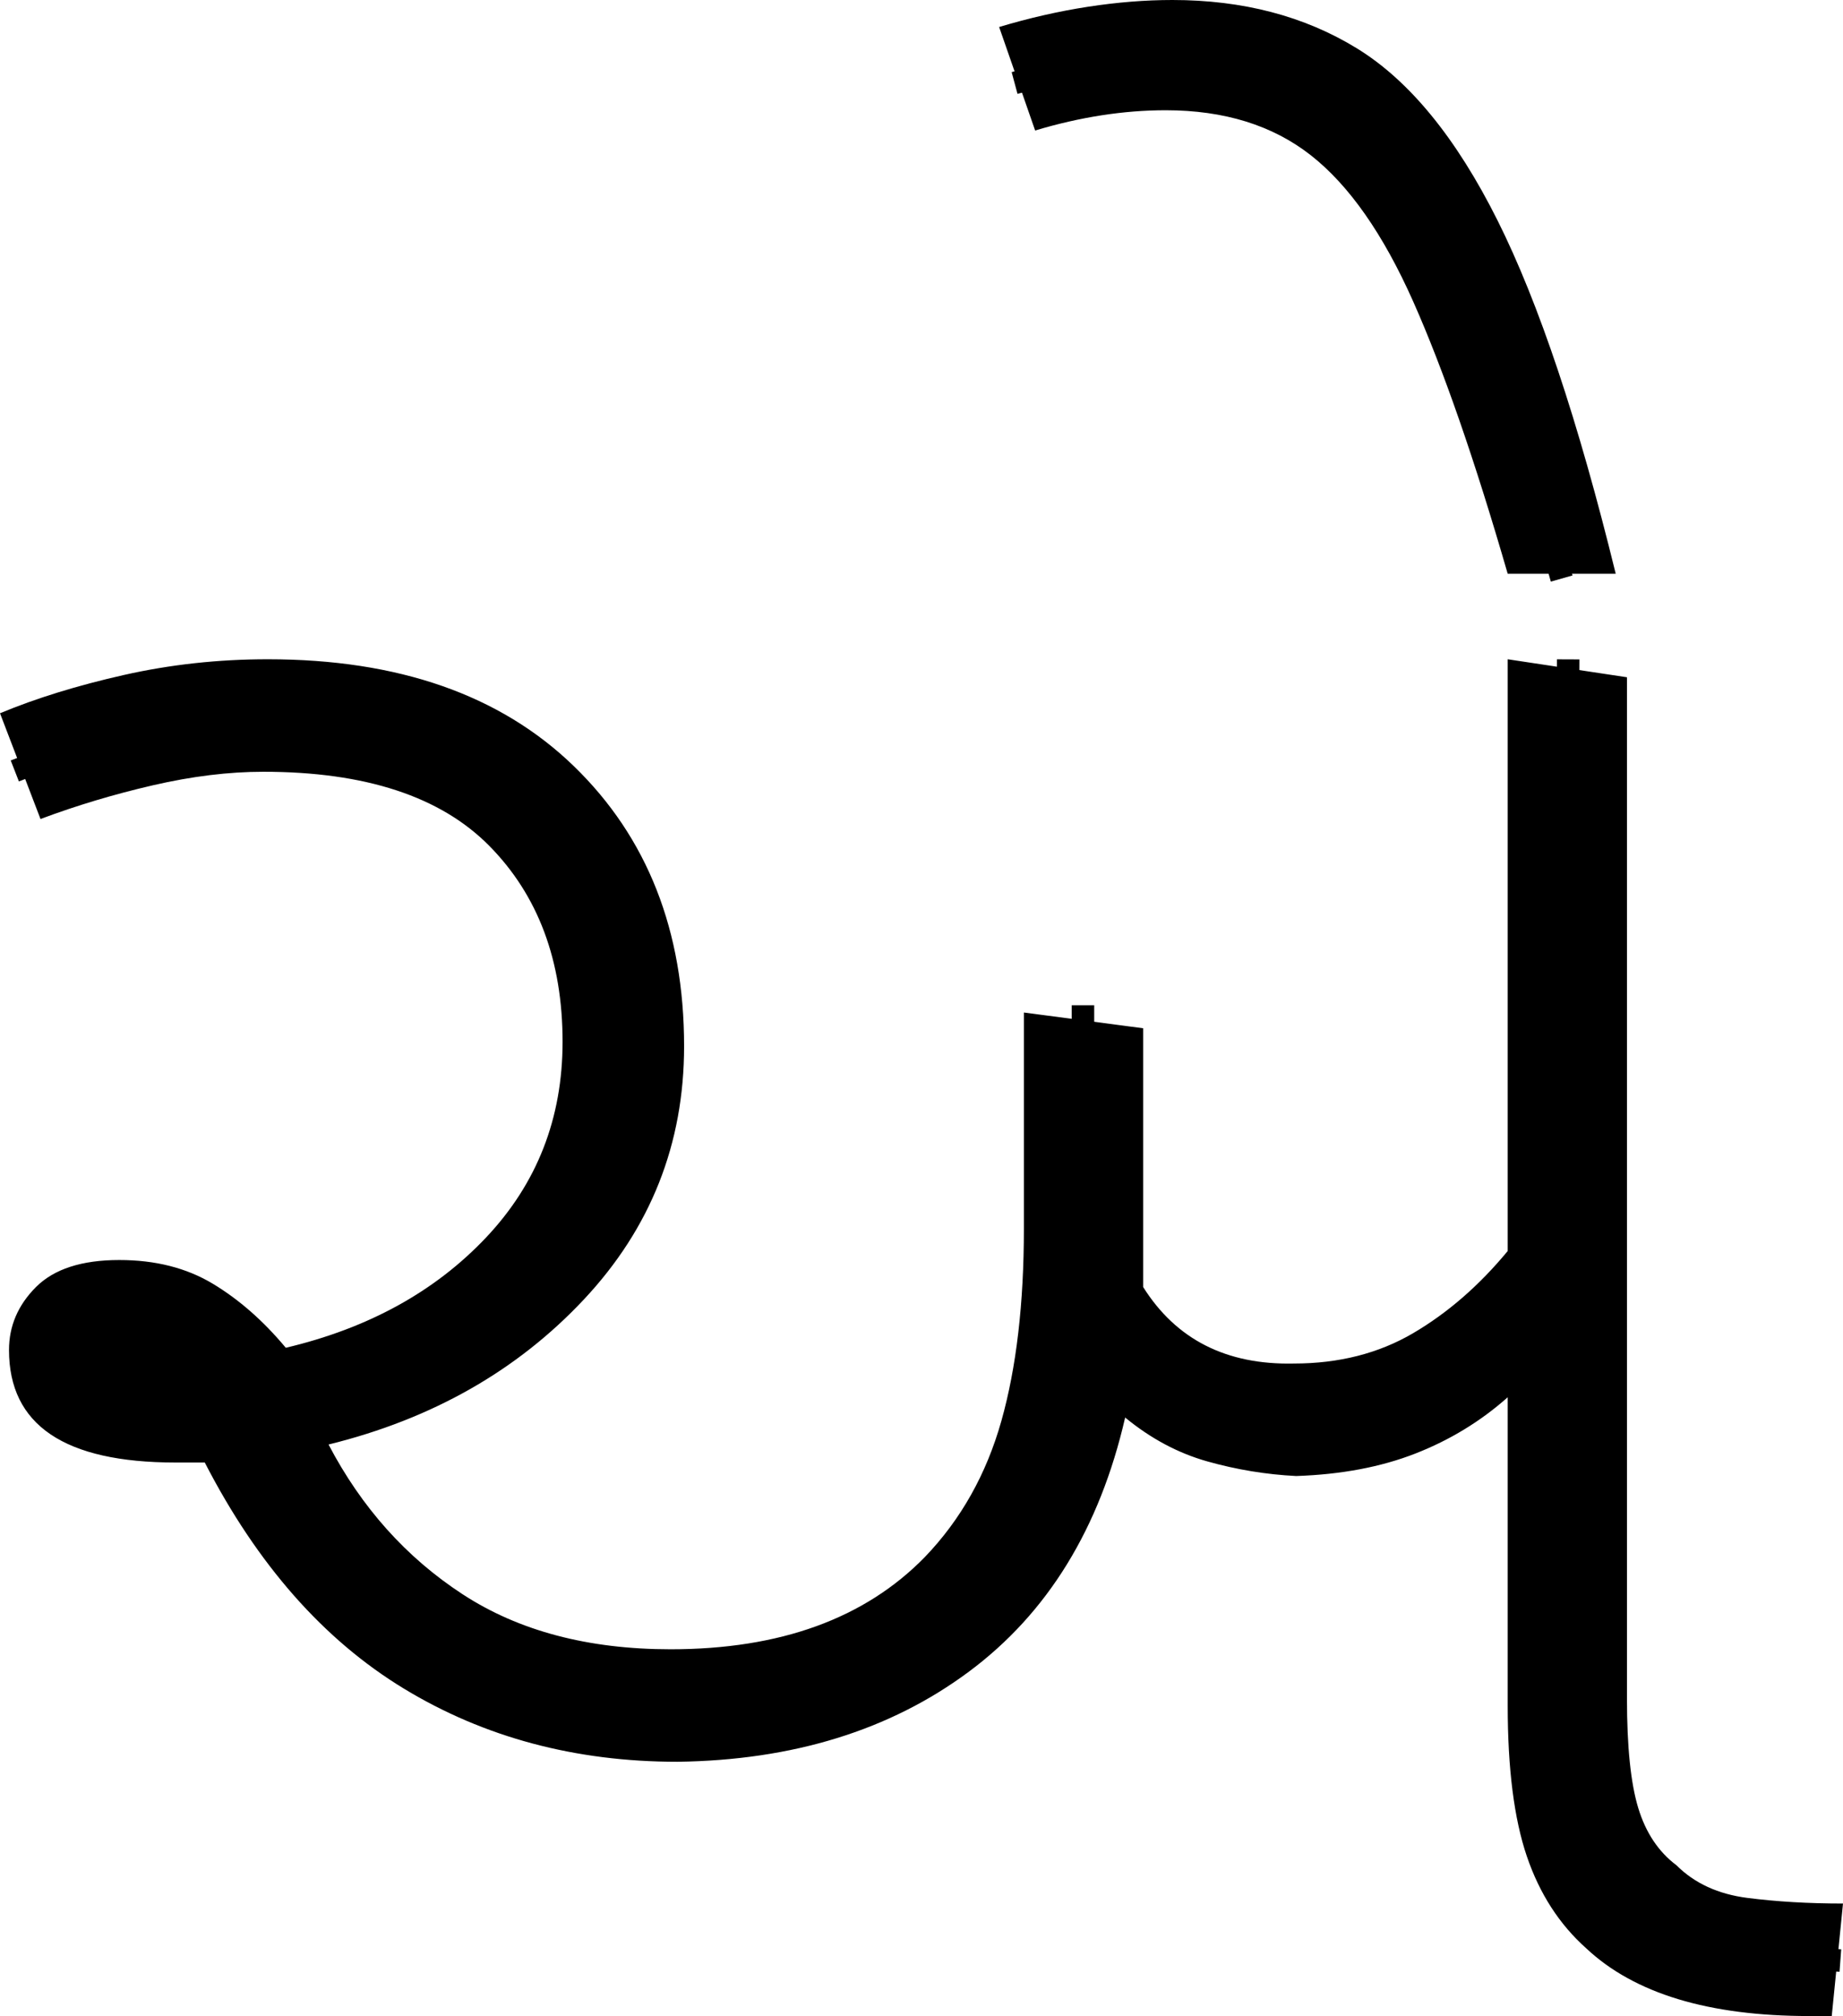 <?xml version="1.0" encoding="UTF-8" standalone="no"?>
<svg
   width="81.9"
   height="89.6"
   version="1.1"
   id="svg4"
   sodipodi:docname="6_e.svg"
   inkscape:version="1.2.1 (9c6d41e410, 2022-07-14)"
   xmlns:inkscape="http://www.inkscape.org/namespaces/inkscape"
   xmlns:sodipodi="http://sodipodi.sourceforge.net/DTD/sodipodi-0.dtd"
   xmlns="http://www.w3.org/2000/svg"
   xmlns:svg="http://www.w3.org/2000/svg">
  <defs
     id="defs8" />
  <sodipodi:namedview
     id="namedview6"
     pagecolor="#ffffff"
     bordercolor="#666666"
     borderopacity="1.0"
     inkscape:pageshadow="2"
     inkscape:pageopacity="0.0"
     inkscape:pagecheckerboard="0"
     showgrid="false"
     inkscape:zoom="8"
     inkscape:cx="54.0625"
     inkscape:cy="39.625"
     inkscape:window-width="1920"
     inkscape:window-height="1027"
     inkscape:window-x="-8"
     inkscape:window-y="-8"
     inkscape:window-maximized="1"
     inkscape:current-layer="svg4"
     inkscape:showpageshadow="2"
     inkscape:deskcolor="#d1d1d1" />
  <g
     id="g122"
     inkscape:label="g1">
    <path
       style="display:inline"
       d="m 30.1,78.3 v 0 Q 23.3,78.3 17.95,75.05 12.6,71.8 9.1,65 v 0 q -0.6,0 -1.3,0 v 0 Q 0.4,65 0.4,60 v 0 Q 0.4,58.4 1.6,57.2 2.8,56 5.3,56 v 0 q 2.4,0 4.15,1.05 1.75,1.05 3.25,2.85 v 0 Q 18.2,58.6 21.6,55 25,51.4 25,46.3 v 0 Q 25,40.9 21.75,37.6 18.5,34.3 11.7,34.3 v 0 q -2.3,0 -4.9,0.6 -2.6,0.6 -5,1.5 v 0 L 0,31.7 q 2.4,-1 5.5,-1.7 3.1,-0.7 6.4,-0.7 v 0 q 8.7,0 13.6,4.75 4.9,4.75 4.9,12.45 v 0 Q 30.4,53 25.95,57.75 21.5,62.5 14.6,64.2 v 0 q 2.2,4.2 5.95,6.65 3.75,2.45 9.25,2.45 v 0 q 7.3,0 11.3,-4.1 v 0 q 2.4,-2.5 3.4,-6.05 1,-3.55 1,-8.55 v 0 -9.6 l 5.3,0.7 v 10 q 0,0.8 0,1.5 v 0 q 2.2,3.5 6.7,3.4 v 0 q 3,0 5.3,-1.35 2.3,-1.35 4.2,-3.65 v 0 -26.3 l 5.3,0.8 v 45.4 q 0,3.2 0.5,4.85 0.5,1.65 1.7,2.55 v 0 q 1.2,1.2 3.15,1.45 1.95,0.25 4.25,0.25 v 0 l -0.5,5 h -1 q -6.7,0 -9.9,-3 v 0 Q 68.7,85 67.85,82.5 67,80 67,75.8 v 0 -13.7 q -1.8,1.6 -4.1,2.5 -2.3,0.9 -5.3,1 v 0 Q 55.6,65.5 53.65,64.95 51.7,64.4 50,63 v 0 q -1.7,7.4 -6.95,11.3 -5.25,3.9 -12.95,4 z"
       id="path2"
       inkscape:label="p1" />
    <path
       style="display:inline;fill:none;stroke:#000000;stroke-width:1px;stroke-linecap:butt;stroke-linejoin:miter;stroke-opacity:1"
       d="M 0.658,34.263 C 4.509,32.762 8.551,31.496 12.739,31.805 c 4.848,0.014 10.052,1.907 12.641,6.237 2.706,3.836 2.865,9.001 1.476,13.363 -2.117,5.612 -7.586,9.27 -13.242,10.661 -2.135,0.799 -4.478,0.747 -6.718,0.755 -1.374,-0.047 -2.256,-0.085 -3.794,-1.422 -0.719,-0.97 -0.626,-2.407 0.524,-2.775 1.62,-0.748 3.059,-0.212 4.639,0.242 1.616,0.96 2.232,1.662 2.933,3.468 1.058,3.838 3.507,7.255 6.685,9.624 4.919,3.848 11.71,4.523 17.648,3.114 5.493,-1.268 10.12,-5.704 11.481,-11.195 0.59,-1.876 1.031,-3.508 1.113,-5.728 V 44.675"
       id="path1222"
       inkscape:label="s1" />
    <path
       id="path467"
       style="fill:none;stroke:#000000;stroke-width:1px;stroke-linecap:butt;stroke-linejoin:miter;stroke-opacity:1"
       d="m 49.907,60.391 c 1.494,0.528 2.697,1.657 4.212,2.146 1.873,0.625 3.91,0.64 5.845,0.318 2.447,-0.406 4.648,-1.699 6.468,-3.346 1.155,-1.038 2.393,-2.042 3.145,-3.428 l 0.111,-26.776"
       sodipodi:nodetypes="cccccc"
       inkscape:label="s2" />
    <path
       style="fill:none;stroke:#000000;stroke-width:1px;stroke-linecap:butt;stroke-linejoin:miter;stroke-opacity:1"
       d="m 69.575,56.026 c 0.026,5.464 0.413,10.926 0.142,16.39 -0.152,3.197 -0.449,6.555 0.726,9.614 0.682,1.784 2.192,3.171 3.897,3.971 1.558,0.698 3.271,0.868 4.956,0.95 0.829,0.061 1.658,0.122 2.487,0.184"
       id="path265"
       sodipodi:nodetypes="cccccccccccccccccccccccccc"
       inkscape:label="s3" />
  </g>
  <g
     id="g126"
     inkscape:label="g2">
    <path
       style="display:inline"
       d="M 71.8,25.5 H 67 Q 64.8,17.9 62.8,13.4 60.8,8.9 58.25,6.9 55.7,4.9 51.8,4.9 v 0 Q 49,4.9 46,5.8 v 0 L 44.4,1.2 Q 46.4,0.6 48.35,0.3 50.3,0 52.1,0 v 0 q 4.7,0 8.2,2.15 3.5,2.15 6.25,7.65 2.75,5.5 5.25,15.7 z"
       id="path116"
       inkscape:label="p2" />
    <path
       style="display:inline;fill:none;stroke:#000000;stroke-width:1px;stroke-linecap:butt;stroke-linejoin:miter;stroke-opacity:1"
       d="m 45.086,3.688 c 2.31,-0.622 4.662,-1.224 7.065,-1.257 2.027,0.064 4.074,0.421 5.889,1.361 0.634,0.289 1.19,0.729 1.792,1.076 1.224,1.095 2.318,2.338 3.186,3.735 1.384,2.115 2.374,4.462 3.225,6.834 0.783,2.134 1.479,4.296 2.076,6.49 0.36,1.262 0.72,2.523 1.079,3.785"
       id="path1388"
       inkscape:label="s4" />
  </g>
</svg>
